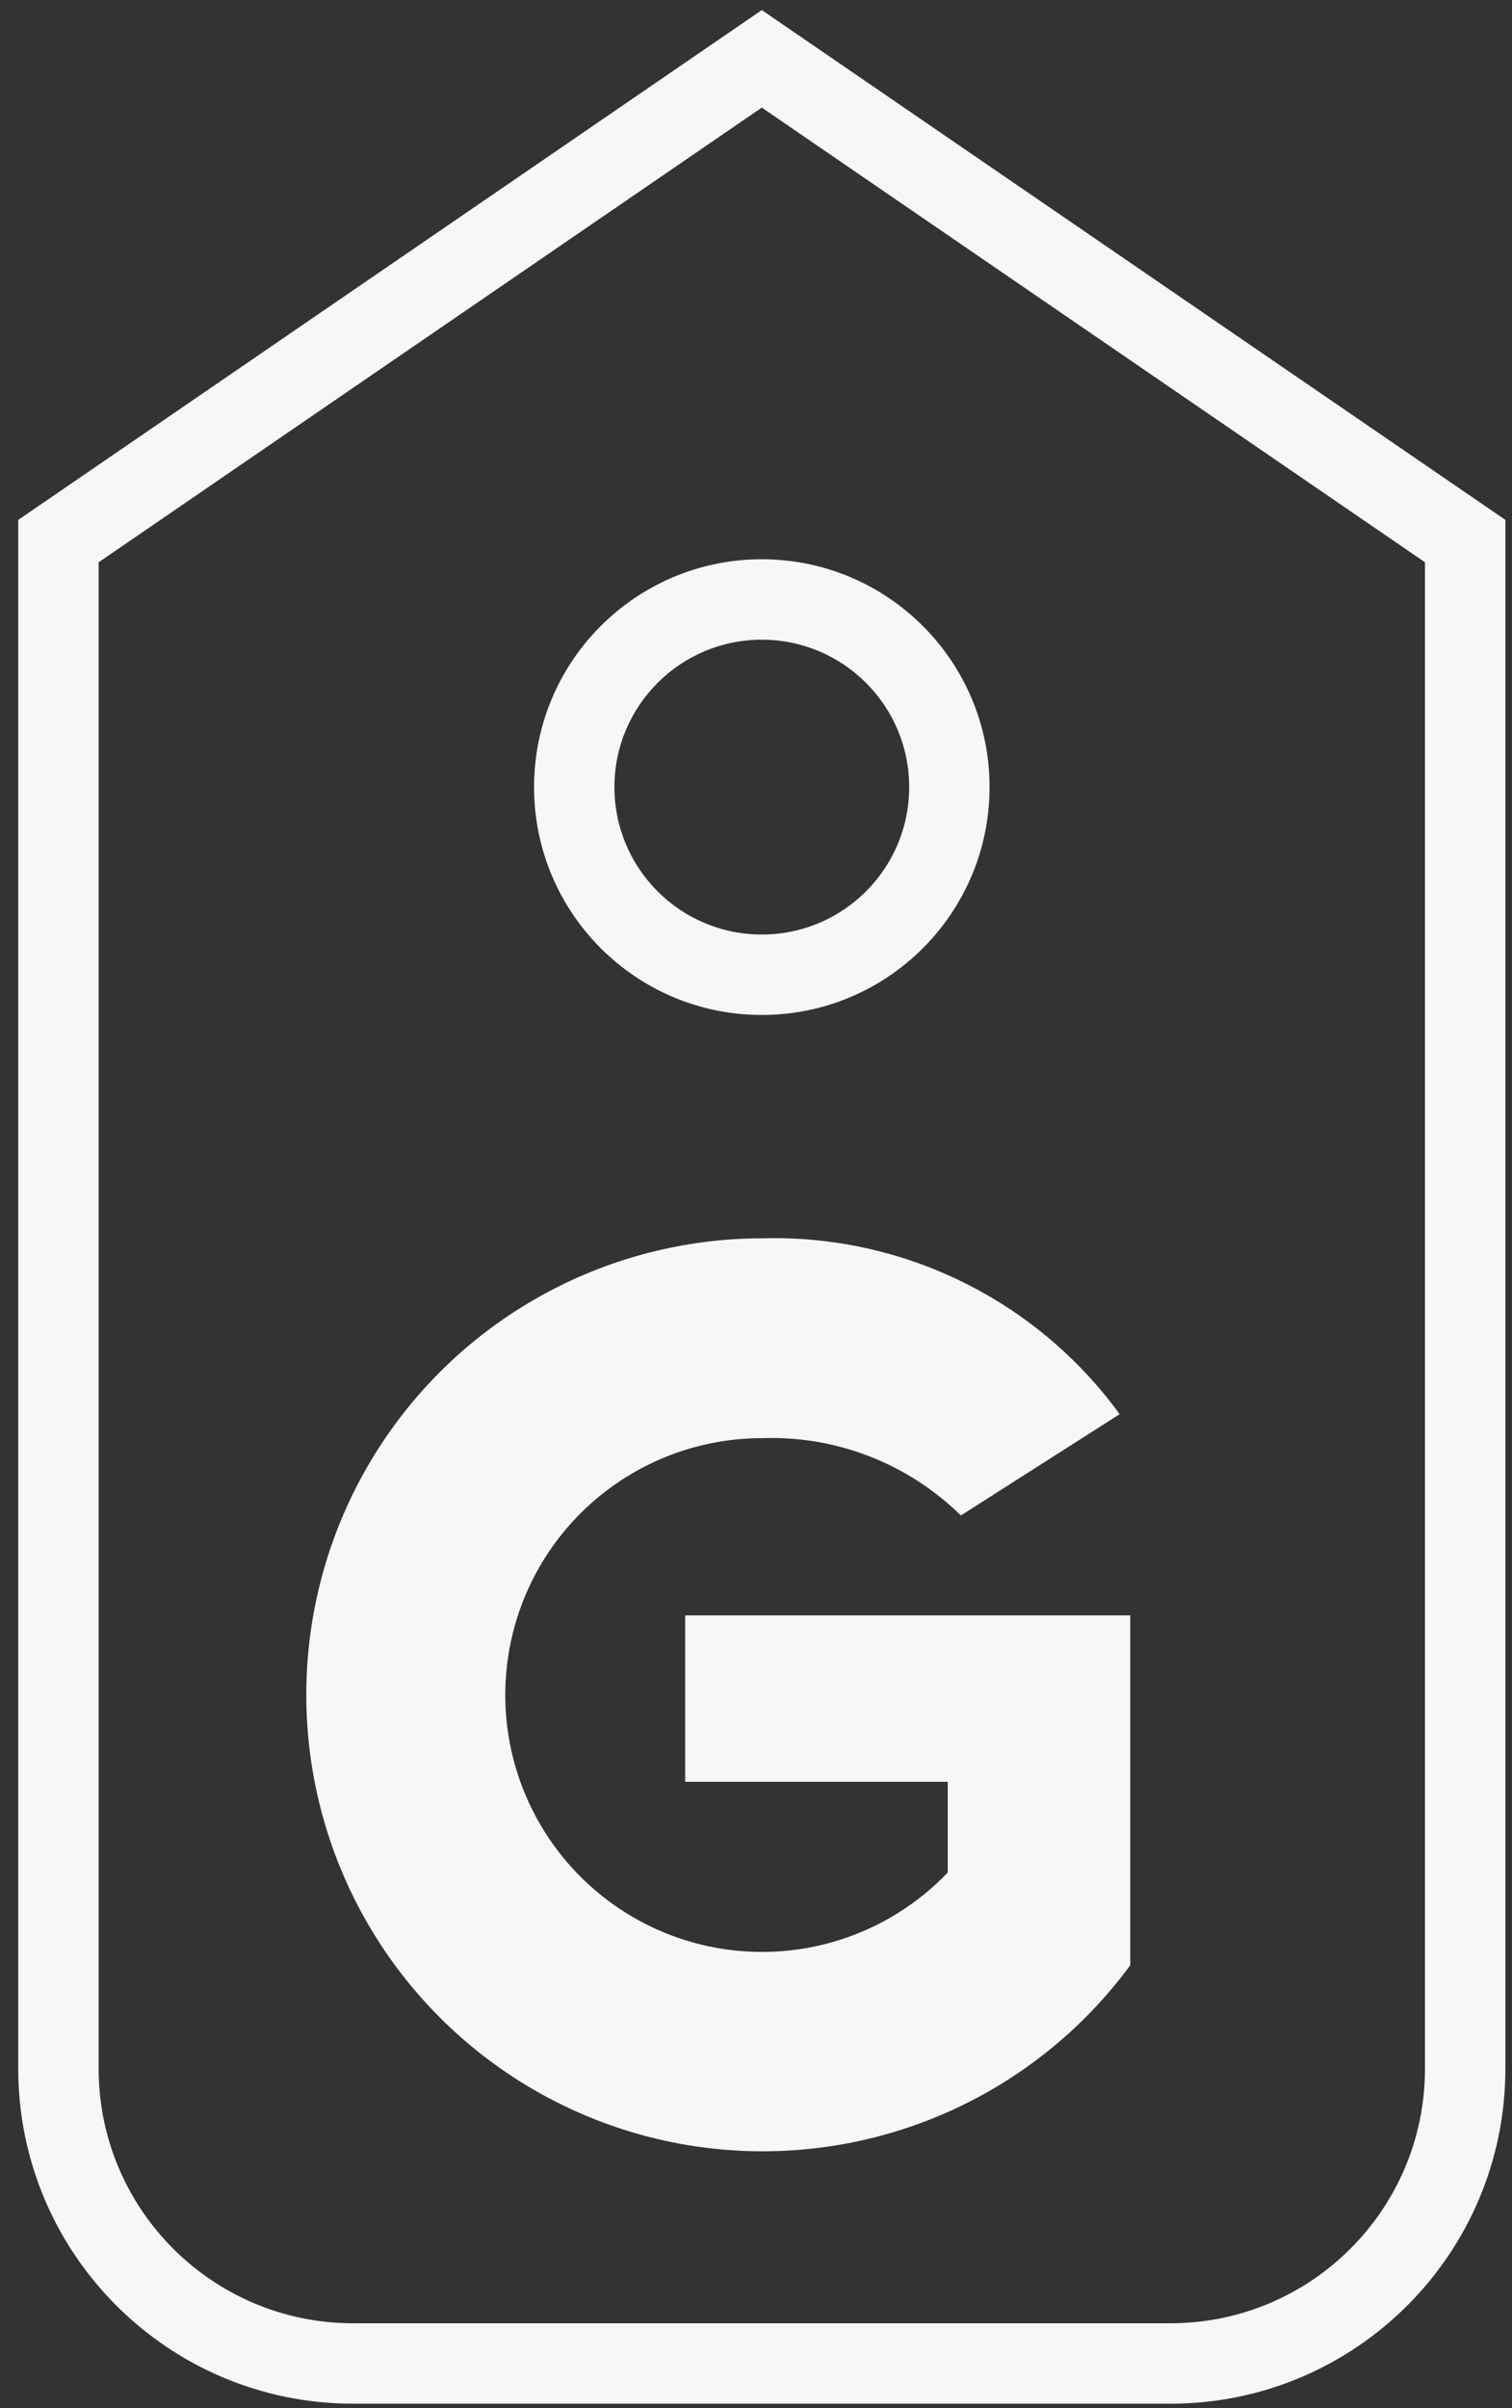 <svg width="76" height="121" viewBox="0 0 76 121" fill="none" xmlns="http://www.w3.org/2000/svg">
<rect x="0" y="0" width="76" height="121" fill="#333333" stroke="none"/>
<path fill-rule="evenodd" clip-rule="evenodd" d="M75.667 26.123L38.292 0.507L0.917 26.123V103.94C0.917 113.238 8.455 120.776 17.753 120.776H58.831C68.129 120.776 75.667 113.238 75.667 103.94V26.123ZM38.292 5.406L71.626 28.252V103.94C71.626 111.007 65.898 116.735 58.831 116.735H17.753C10.686 116.735 4.958 111.007 4.958 103.94V28.252L38.292 5.406Z" fill="#F7F7FA"/>
<path fill-rule="evenodd" clip-rule="evenodd" d="M38.292 46.957C42.383 46.957 45.7 43.641 45.7 39.549C45.7 35.458 42.383 32.142 38.292 32.142C34.201 32.142 30.884 35.458 30.884 39.549C30.884 43.641 34.201 46.957 38.292 46.957ZM38.292 50.998C44.614 50.998 49.74 45.872 49.74 39.549C49.74 33.227 44.614 28.101 38.292 28.101C31.969 28.101 26.844 33.227 26.844 39.549C26.844 45.872 31.969 50.998 38.292 50.998Z" fill="#F7F7FA"/>
<path d="M56.811 81.166H34.44V89.529H47.638V94.087C46.162 95.631 44.326 96.785 42.295 97.445C40.263 98.106 38.1 98.251 35.998 97.87C33.896 97.488 31.922 96.59 30.252 95.257C28.583 93.925 27.27 92.199 26.432 90.234C25.594 88.269 25.256 86.127 25.45 83.999C25.643 81.872 26.361 79.826 27.54 78.044C28.719 76.263 30.322 74.802 32.204 73.793C34.087 72.783 36.191 72.256 38.327 72.26C40.165 72.198 41.998 72.51 43.712 73.178C45.426 73.847 46.986 74.856 48.298 76.146L56.279 71.057C54.229 68.237 51.523 65.959 48.395 64.419C45.267 62.879 41.812 62.124 38.327 62.22C34.413 62.221 30.565 63.223 27.148 65.132C23.731 67.04 20.859 69.791 18.806 73.123C16.753 76.455 15.586 80.257 15.417 84.167C15.248 88.077 16.082 91.965 17.84 95.462C19.599 98.958 22.222 101.947 25.462 104.143C28.701 106.339 32.449 107.67 36.348 108.008C40.247 108.347 44.168 107.682 47.737 106.078C51.307 104.473 54.407 101.982 56.742 98.841L56.811 98.748V81.166Z" fill="#F7F7FA"/>
</svg>
